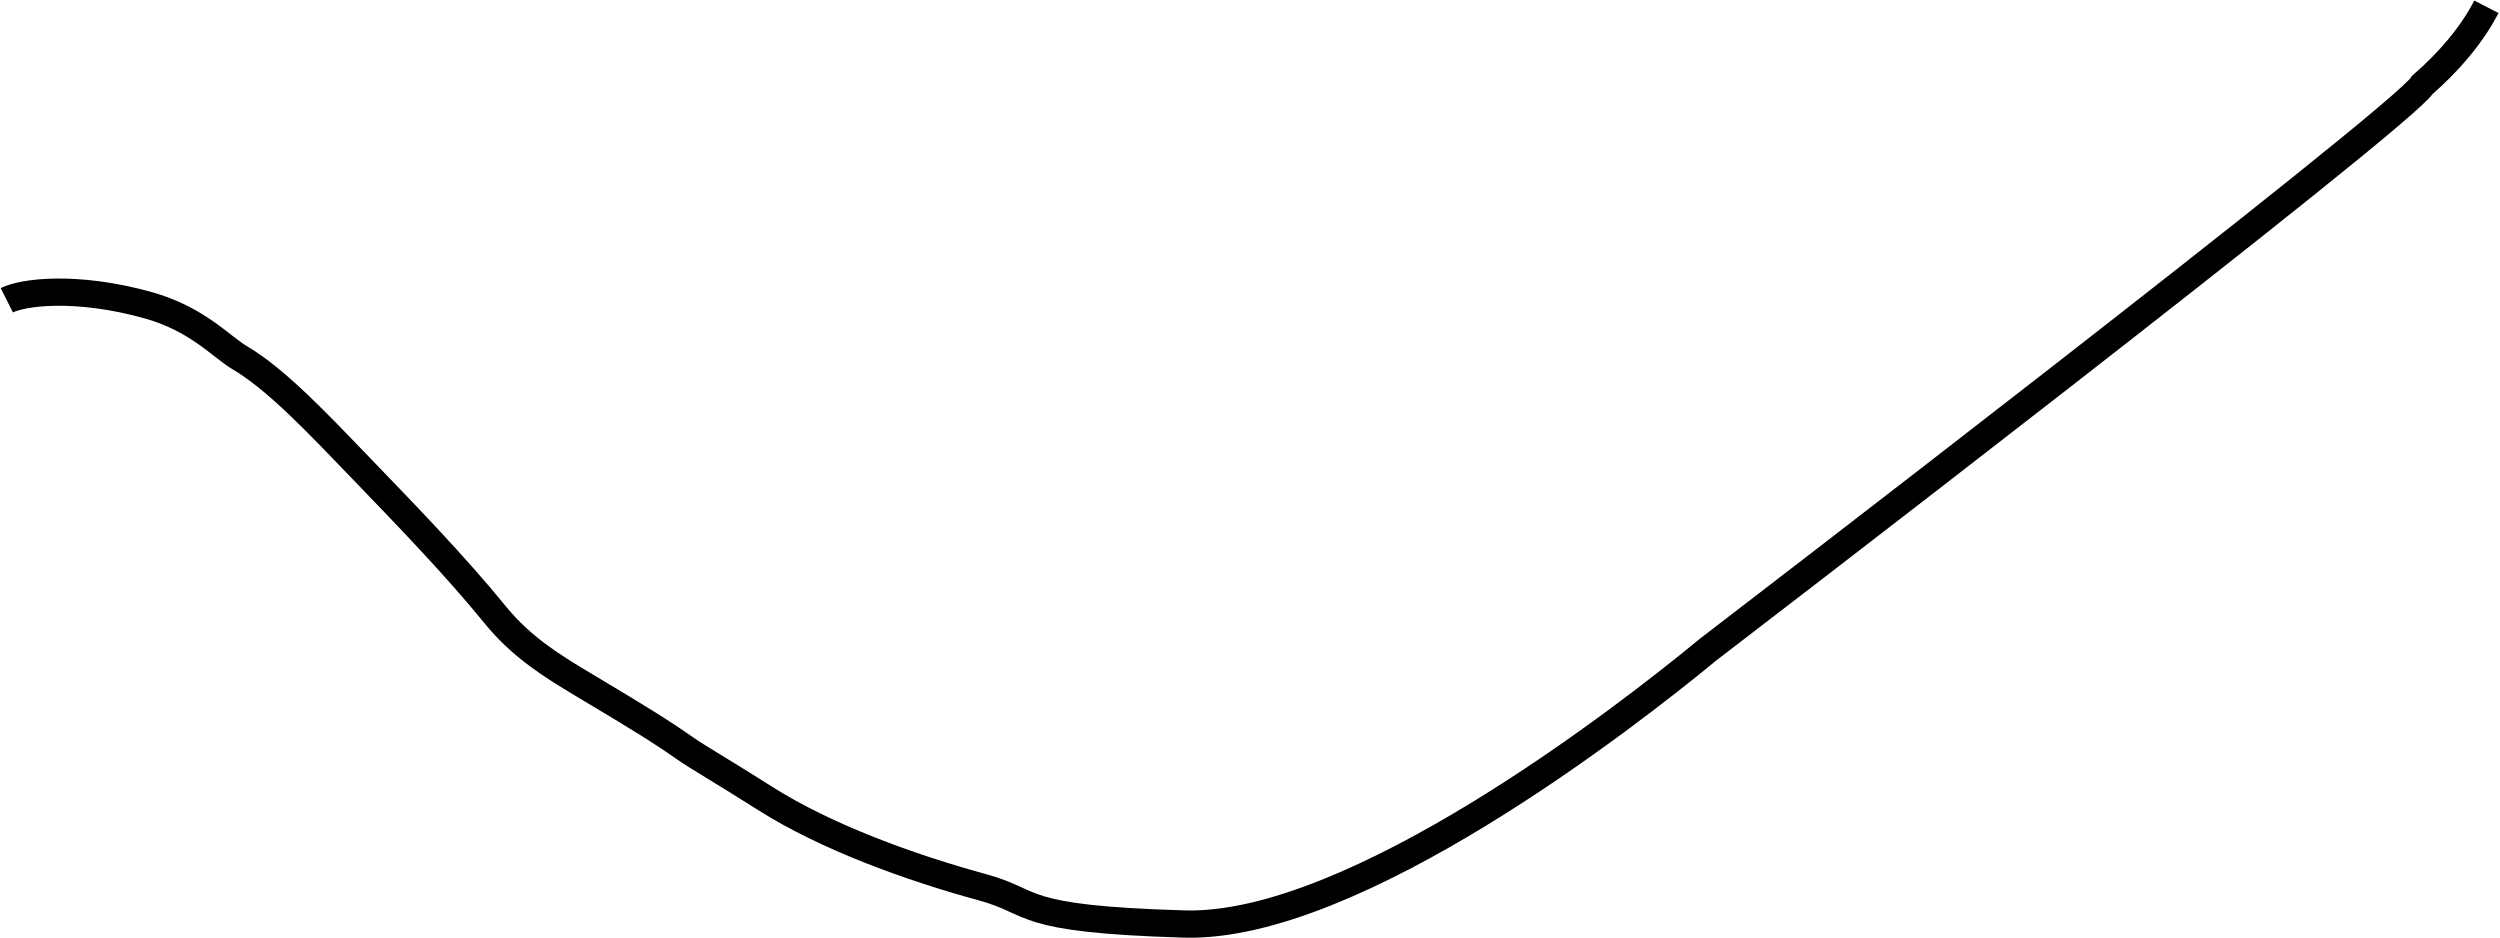 <svg width="1469" height="551" viewBox="0 0 1469 551" fill="none" xmlns="http://www.w3.org/2000/svg">
<path d="M4 176.437C13.674 171.569 44.926 167.64 86.878 179.296C115.838 187.341 130.032 203.793 140.717 210.097C162.505 222.95 186.612 248.625 212.44 275.439C238.268 302.253 267.702 332.63 291.14 361.452C306.333 380.135 324.429 391.36 342.517 402.164C376.028 422.181 387.987 429.535 402.646 439.798C409.98 444.933 424.105 452.963 449.405 469.031C485.213 491.772 534.365 509.64 577.328 521.369C609.992 530.286 596.193 540.017 695.869 542.949C795.545 545.881 956.026 421.05 1003.69 381.684C1003.69 381.684 1413.02 68.066 1423.36 49.902C1438.51 36.722 1452.18 21.094 1461 4" stroke="black" stroke-width="16"/>
</svg>
